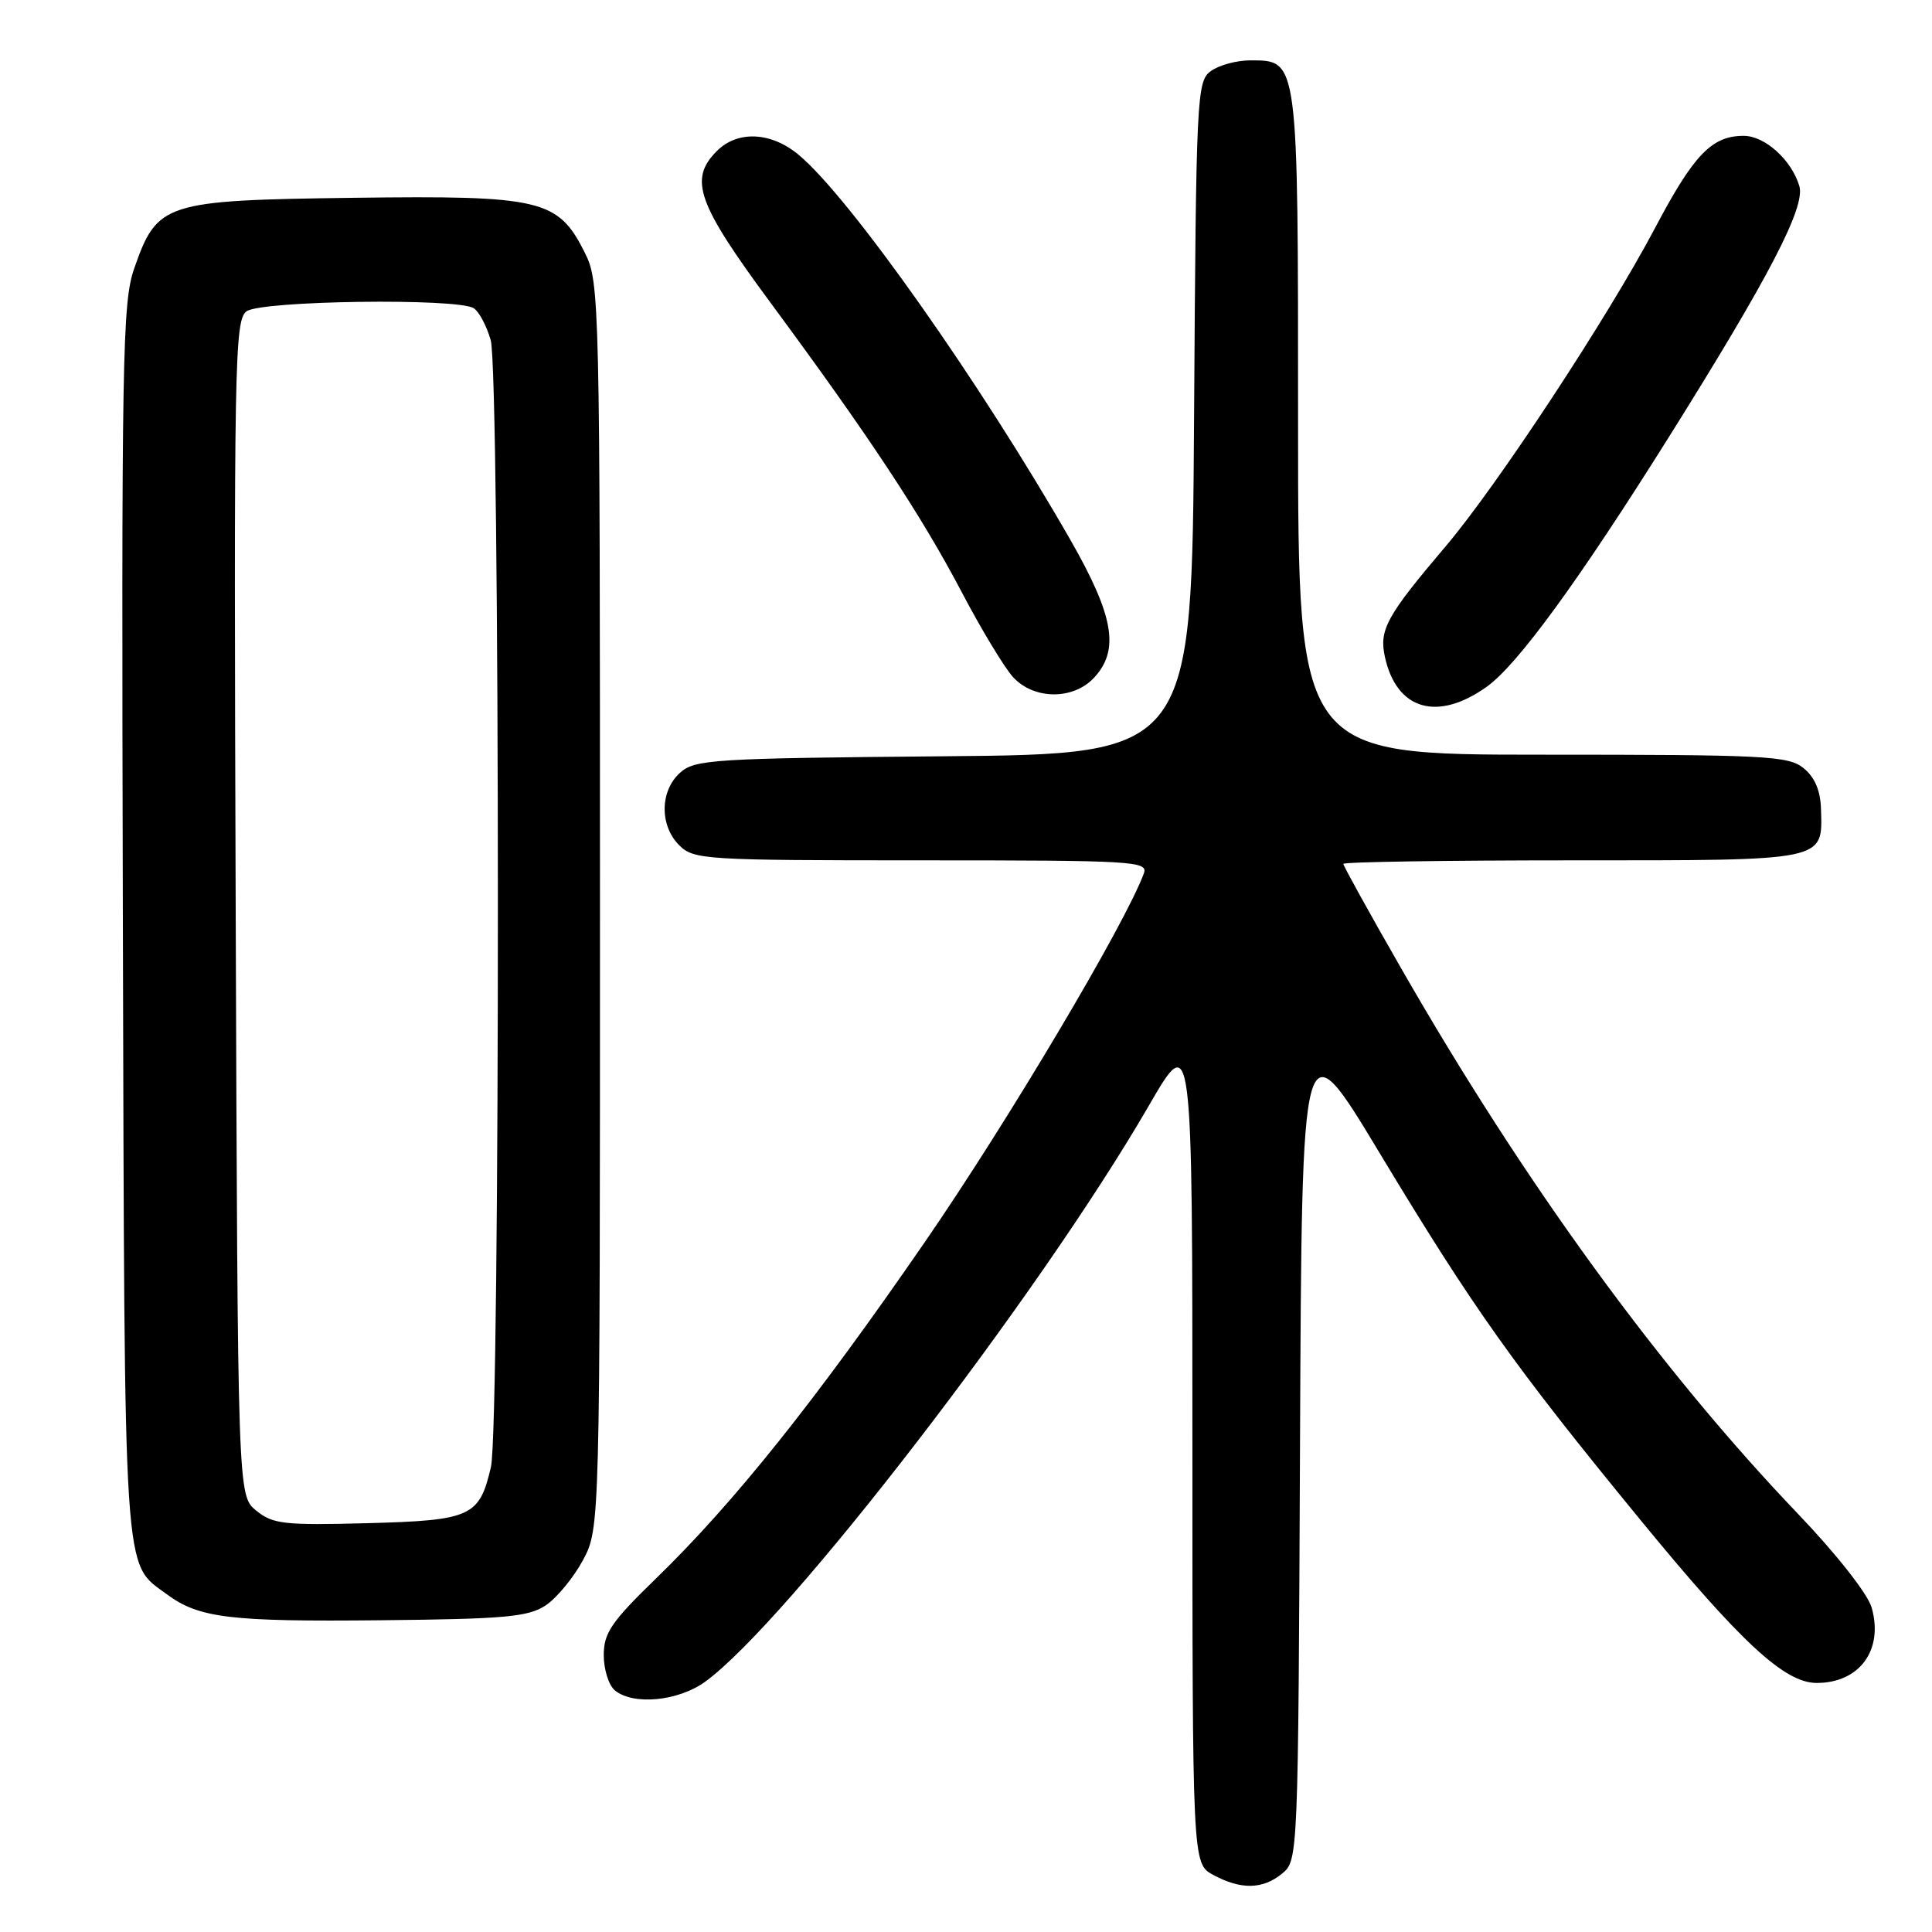 <?xml version="1.0" encoding="UTF-8" standalone="no"?>
<!DOCTYPE svg PUBLIC "-//W3C//DTD SVG 1.1//EN" "http://www.w3.org/Graphics/SVG/1.1/DTD/svg11.dtd" >
<svg xmlns="http://www.w3.org/2000/svg" xmlns:xlink="http://www.w3.org/1999/xlink" version="1.1" viewBox="0 0 256 256">
 <g >
 <path fill="currentColor"
d=" M 169.90 248.25 C 172.00 246.51 172.02 246.18 172.26 191.09 C 172.50 135.67 172.50 135.67 182.77 152.72 C 195.27 173.46 200.56 180.90 217.34 201.37 C 230.67 217.63 236.47 223.00 240.72 223.00 C 246.41 223.00 249.61 218.61 248.00 213.00 C 247.48 211.19 243.33 205.91 238.23 200.58 C 219.92 181.43 201.92 156.68 185.61 128.22 C 181.42 120.92 178.00 114.73 178.00 114.47 C 178.00 114.21 191.67 114.00 208.38 114.00 C 242.23 114.00 241.49 114.15 241.29 107.20 C 241.22 104.75 240.47 102.99 238.98 101.78 C 236.97 100.15 233.98 100.00 204.39 100.00 C 172.00 100.00 172.00 100.00 172.00 56.22 C 172.00 7.48 172.07 8.00 165.63 8.00 C 163.85 8.00 161.51 8.64 160.44 9.42 C 158.58 10.78 158.49 12.61 158.22 55.38 C 157.94 99.92 157.94 99.92 125.07 100.21 C 94.38 100.48 92.07 100.63 90.10 102.40 C 87.43 104.82 87.39 109.39 90.00 112.00 C 91.91 113.91 93.33 114.00 122.11 114.00 C 150.36 114.00 152.17 114.11 151.56 115.75 C 149.06 122.50 133.53 148.63 122.60 164.50 C 108.05 185.62 97.24 199.15 86.89 209.19 C 81.00 214.91 80.00 216.38 80.00 219.32 C 80.00 221.21 80.66 223.31 81.47 223.98 C 83.90 225.99 89.85 225.43 93.42 222.85 C 104.25 215.01 137.72 171.57 152.22 146.52 C 158.00 136.53 158.00 136.53 158.00 191.73 C 158.00 246.94 158.00 246.94 160.75 248.43 C 164.43 250.42 167.33 250.37 169.90 248.25 Z  M 72.28 212.74 C 73.76 211.76 75.99 209.06 77.24 206.74 C 79.50 202.50 79.50 202.50 79.50 120.00 C 79.50 39.50 79.45 37.40 77.50 33.50 C 73.95 26.40 71.77 25.89 46.82 26.21 C 21.74 26.54 20.83 26.84 17.78 35.58 C 16.21 40.09 16.09 47.25 16.28 122.00 C 16.52 210.72 16.27 206.93 22.12 211.26 C 26.37 214.40 30.46 214.90 50.55 214.69 C 66.85 214.53 69.98 214.25 72.28 212.74 Z  M 197.00 91.00 C 201.06 88.11 209.16 77.00 221.08 58.00 C 234.45 36.67 239.26 27.42 238.42 24.64 C 237.37 21.17 233.85 18.00 231.05 18.00 C 226.81 18.00 224.43 20.49 219.28 30.25 C 213.09 41.98 198.40 64.32 191.60 72.34 C 183.69 81.66 182.72 83.44 183.51 87.06 C 185.06 94.08 190.46 95.66 197.00 91.00 Z  M 144.96 89.81 C 148.38 86.14 147.61 81.63 141.83 71.53 C 129.83 50.59 112.70 26.29 105.88 20.56 C 102.22 17.47 97.75 17.25 95.00 20.00 C 91.24 23.76 92.35 26.91 102.12 40.14 C 115.19 57.84 122.09 68.29 127.47 78.53 C 130.06 83.46 133.12 88.51 134.26 89.75 C 137.03 92.73 142.21 92.76 144.96 89.81 Z  M 33.96 200.17 C 31.50 198.18 31.50 198.18 31.23 120.34 C 30.98 47.88 31.08 42.41 32.67 41.25 C 34.61 39.83 60.62 39.47 62.77 40.84 C 63.47 41.28 64.48 43.18 65.02 45.06 C 66.27 49.43 66.30 189.00 65.05 194.39 C 63.52 200.97 62.45 201.46 48.67 201.83 C 37.64 202.12 36.17 201.96 33.96 200.17 Z "/>
</g>
</svg>